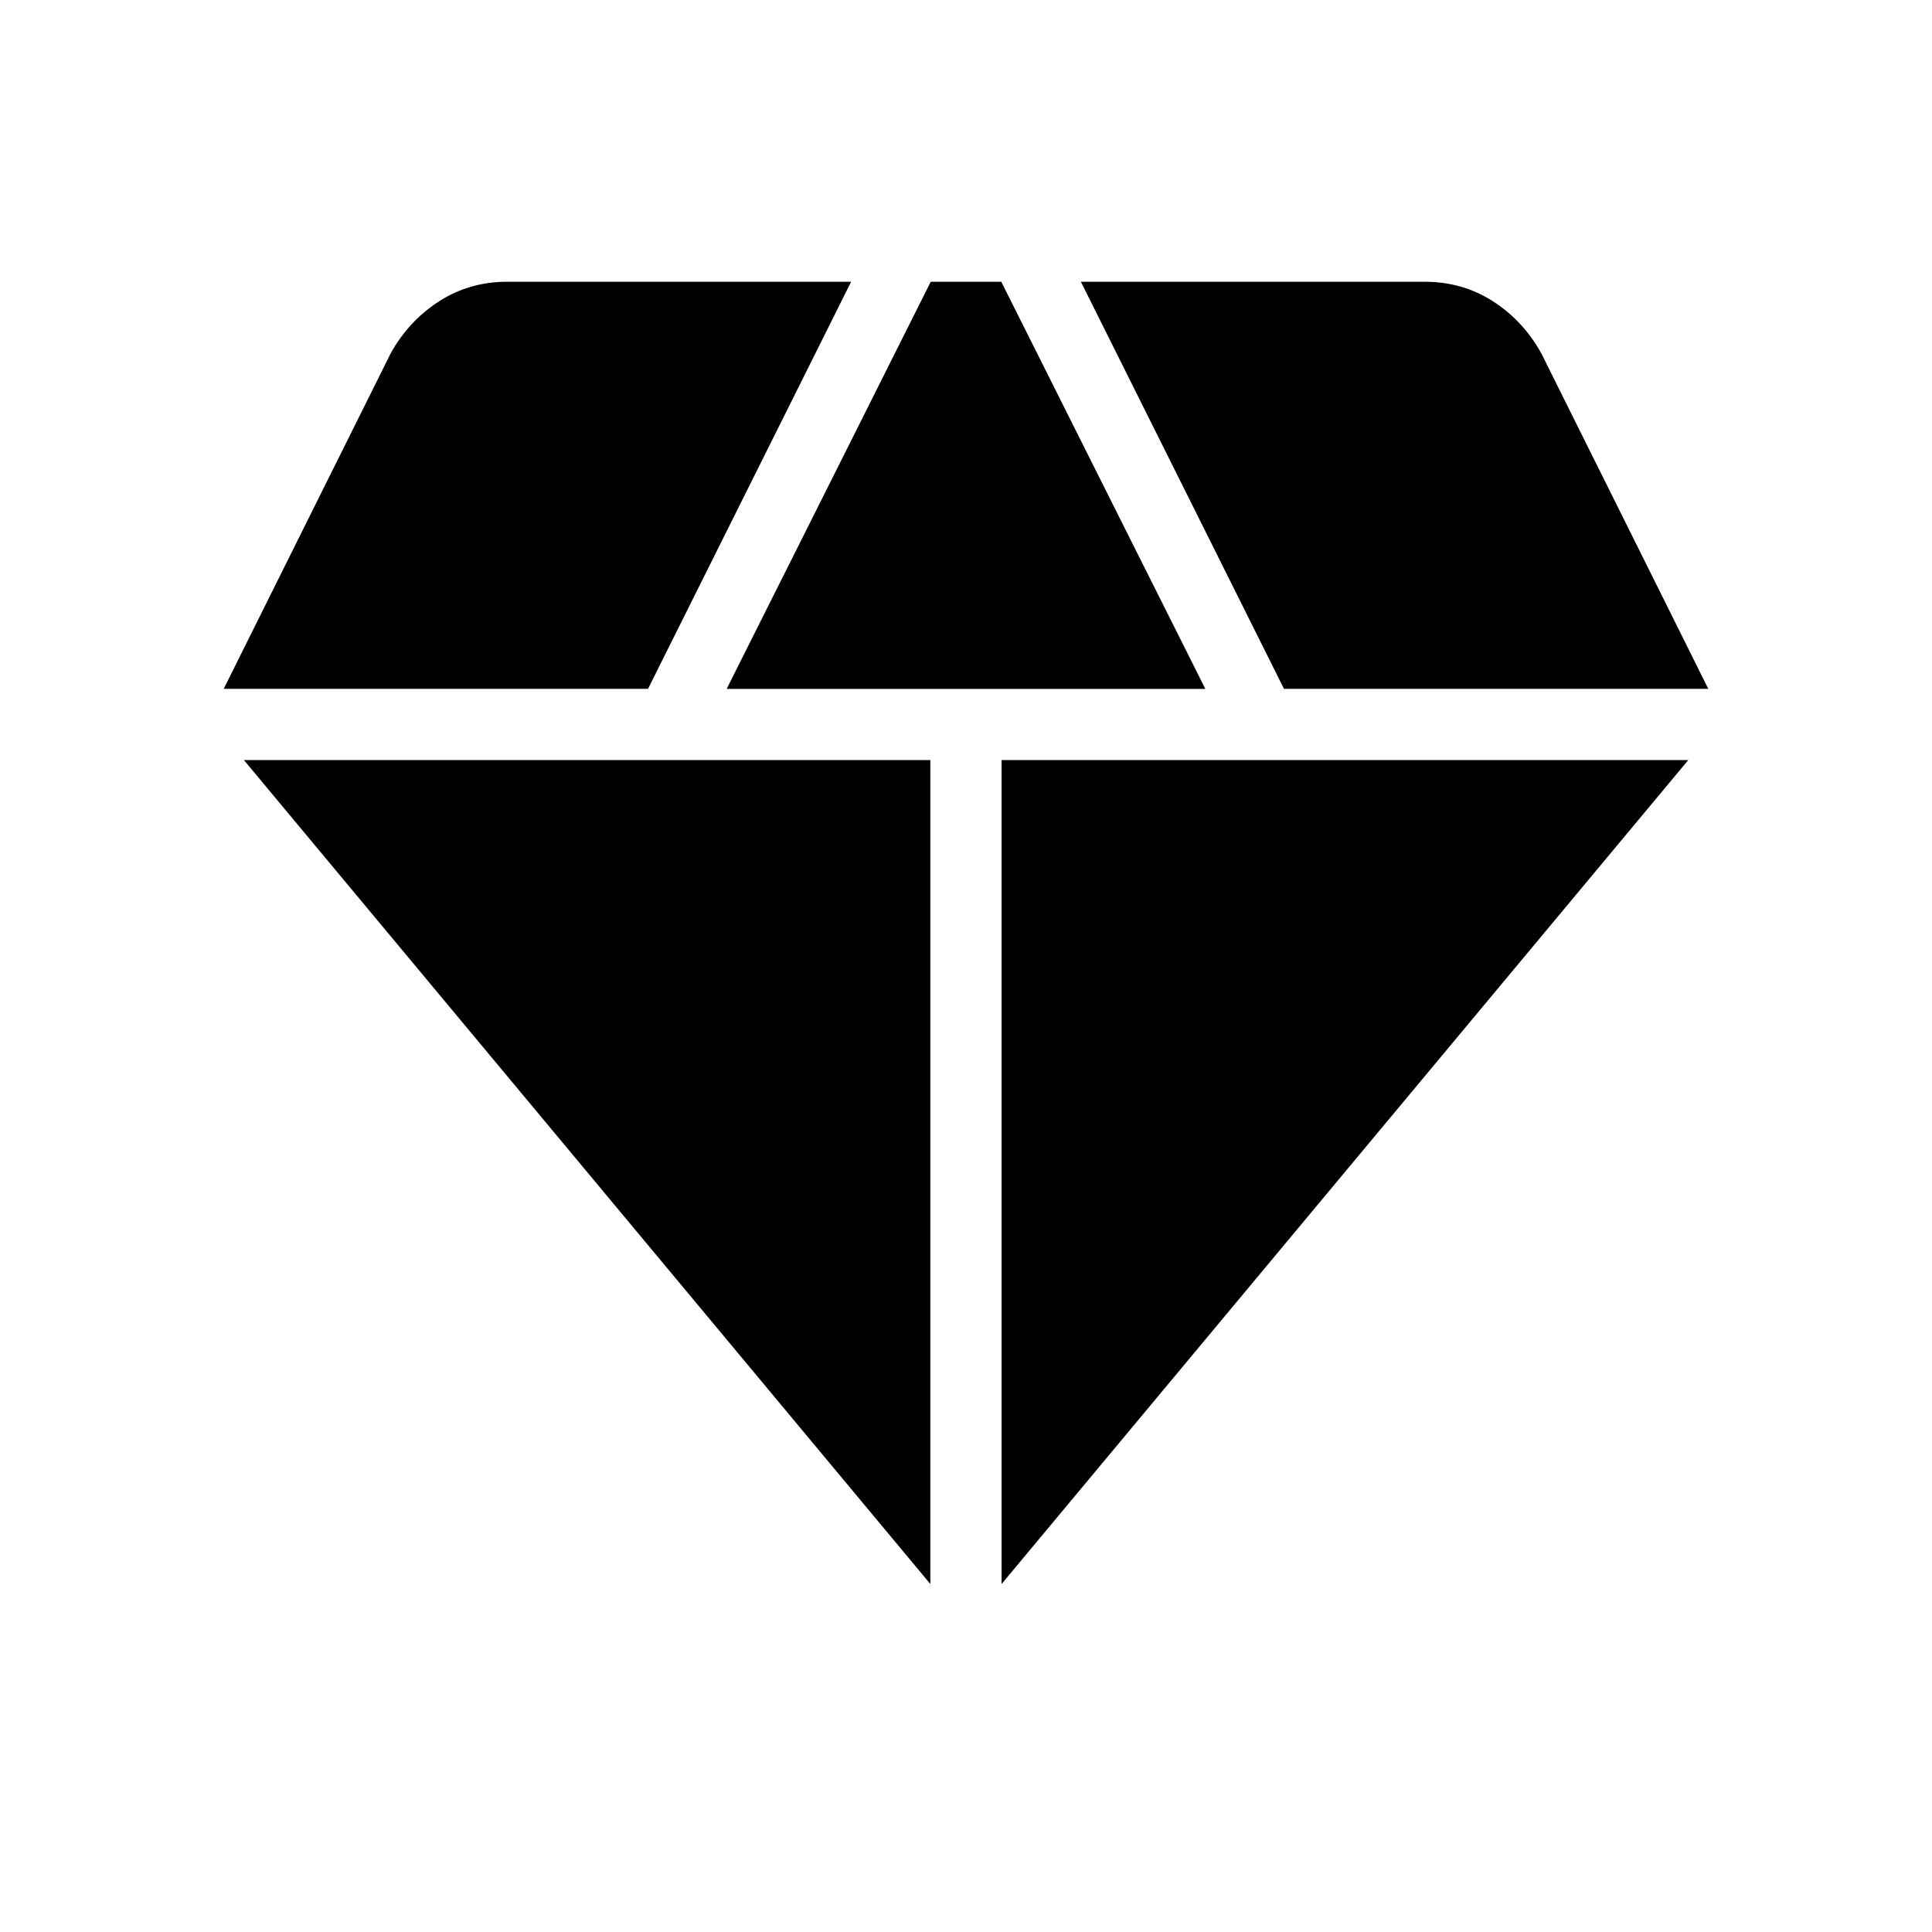 <svg xmlns="http://www.w3.org/2000/svg" width="1em" height="1em" viewBox="0 0 24 24"><path fill="currentColor" d="M9.027 8.558h5.946L12.438 3.5h-.876zm2.53 11.119V9.442H3.03zm.885 0l8.53-10.235h-8.53zm3.508-11.12h5.271l-2.075-4.169q-.224-.403-.601-.646q-.378-.242-.847-.242h-4.271zm-13.171 0H8.05L10.573 3.5H6.302q-.47 0-.846.242q-.378.243-.602.646z"/></svg>